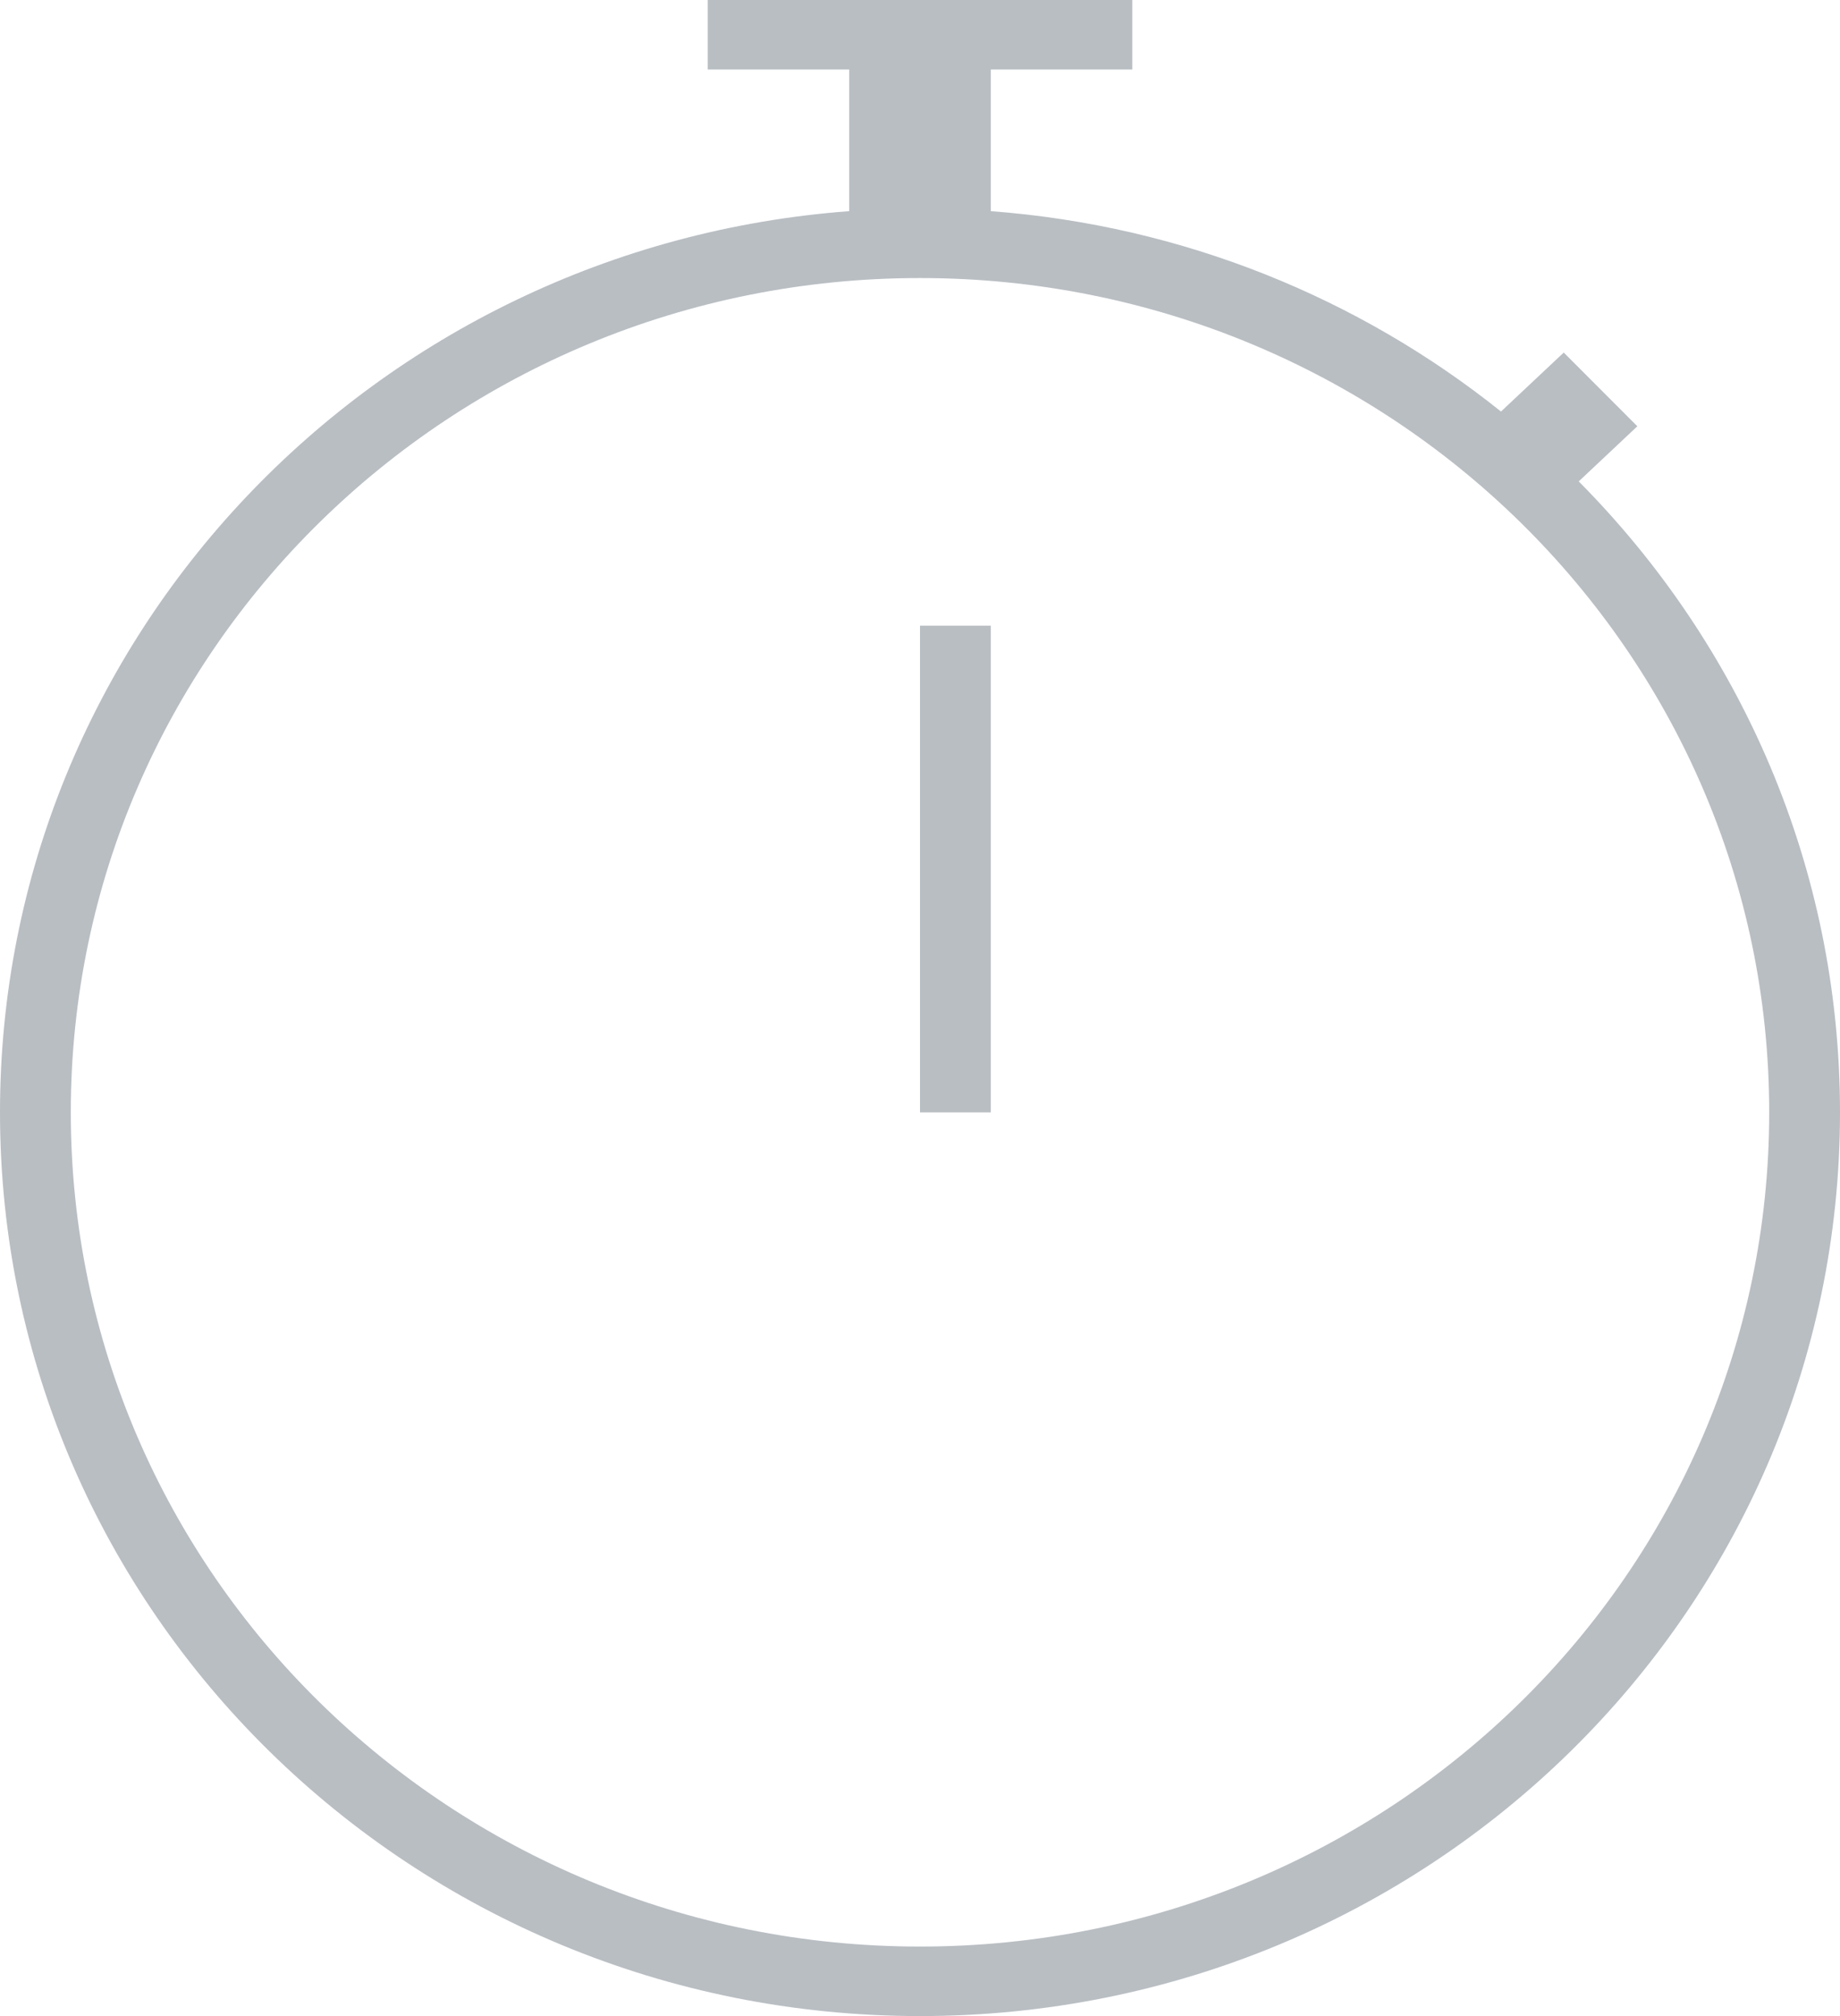 <?xml version="1.0" encoding="UTF-8"?>
<svg width="21px" height="23px" viewBox="0 0 21 23" version="1.1" xmlns="http://www.w3.org/2000/svg" xmlns:xlink="http://www.w3.org/1999/xlink">
    <!-- Generator: Sketch 43.1 (39012) - http://www.bohemiancoding.com/sketch -->
    <title>Group 2 Copy 3</title>
    <desc>Created with Sketch.</desc>
    <defs></defs>
    <g id="fecha_y_hora" stroke="none" stroke-width="1" fill="none" fill-rule="evenodd" opacity="0.4">
        <g id="06_fecha_hora" transform="translate(-780, -334)" fill="#4F5C69">
            <g id="Group-2-Copy-3" transform="translate(780, 334)">
                <path d="M18.018,5.492 C19.863,7.35 21,9.889 21,12.69 C21,18.384 16.299,23 10.5,23 C4.701,23 0,18.384 0,12.69 C0,7.262 4.271,2.814 9.692,2.409 L9.692,0.793 L11.308,0.793 L11.308,2.409 C13.508,2.574 15.518,3.404 17.131,4.695 L17.847,4.022 L18.687,4.863 L18.018,5.492 Z M10.5,22.207 C15.853,22.207 20.192,17.946 20.192,12.69 C20.192,7.433 15.853,3.172 10.5,3.172 C5.147,3.172 0.808,7.433 0.808,12.69 C0.808,17.946 5.147,22.207 10.5,22.207 Z M8.077,0 L12.923,0 L12.923,0.793 L8.077,0.793 L8.077,0 Z M10.5,7.138 L11.308,7.138 L11.308,12.69 L10.5,12.69 L10.5,7.138 Z" id="Combined-Shape"></path>
            </g>
        </g>
    </g>
</svg>